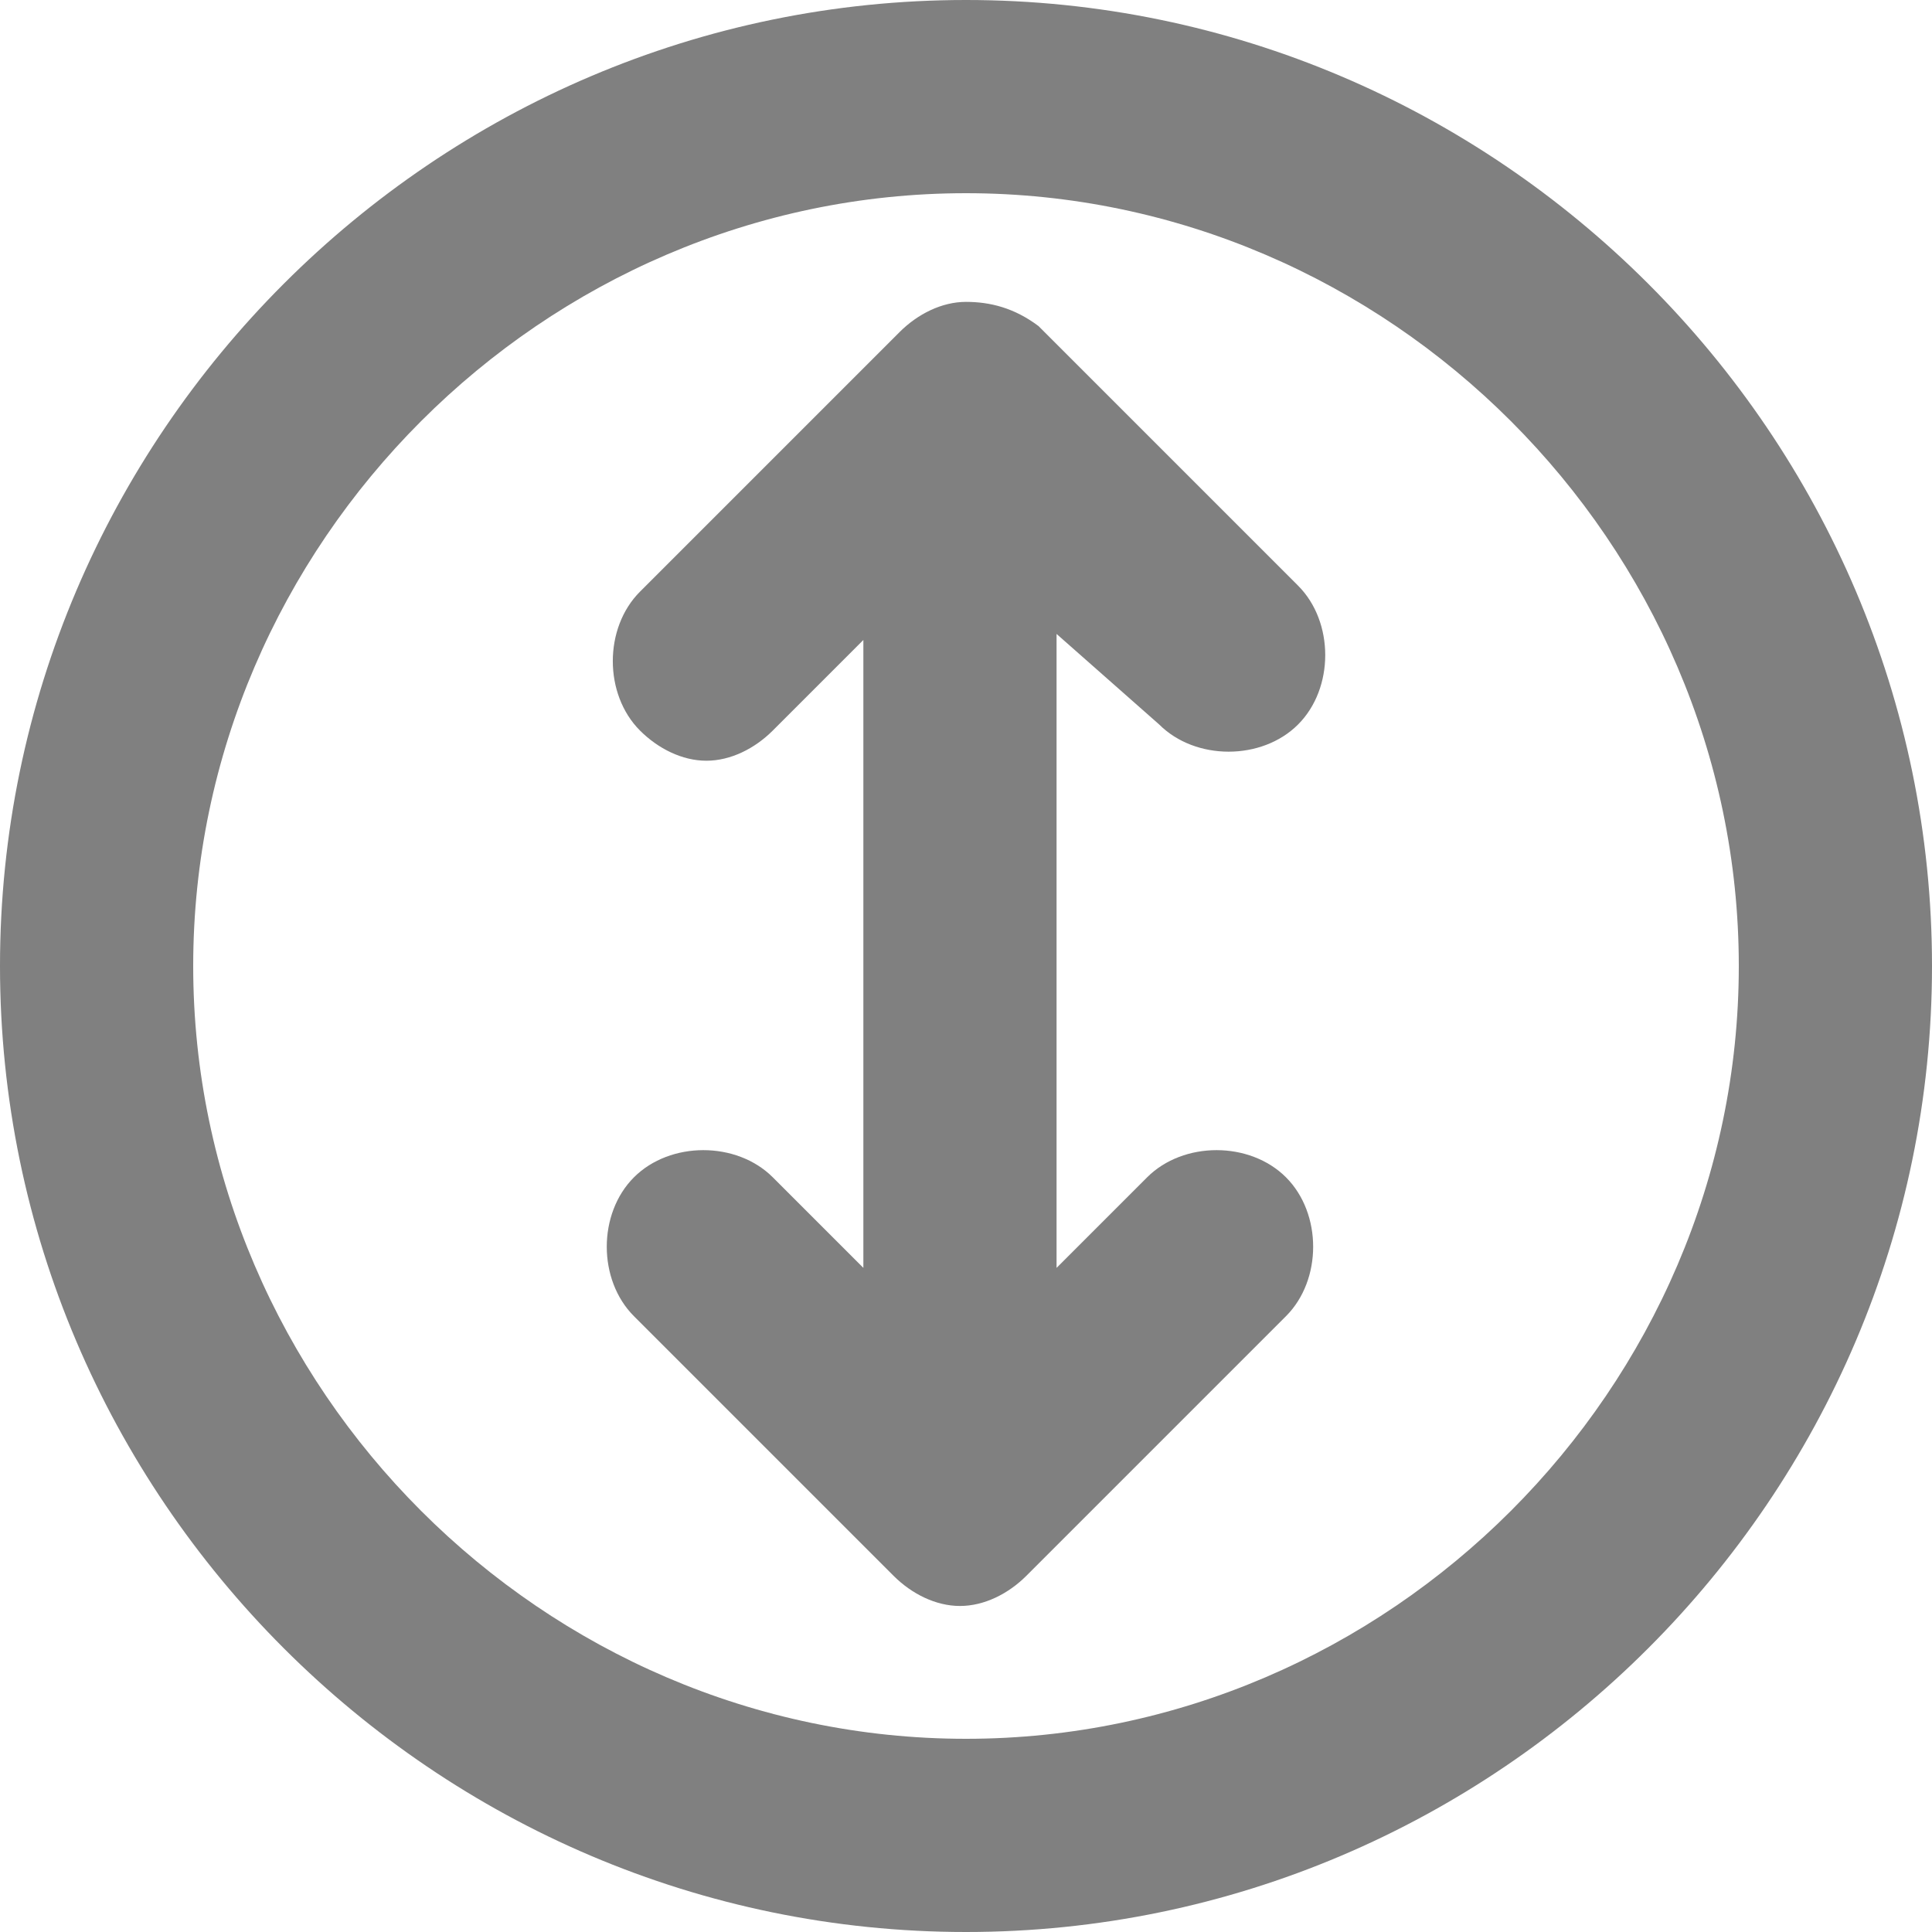 <?xml version="1.0" encoding="utf-8"?>
<!-- Generator: Adobe Illustrator 21.0.0, SVG Export Plug-In . SVG Version: 6.00 Build 0)  -->
<svg version="1.1" baseProfile="basic" id="Слой_1"
	 xmlns="http://www.w3.org/2000/svg" xmlns:xlink="http://www.w3.org/1999/xlink" x="0px" y="0px" viewBox="0 0 32 32"
	 xml:space="preserve">
<style type="text/css">
	.st0{fill:#808080;}
</style>
<g>
	<path class="st0" d="M19.2,12c0.6,0.6,1.7,0.6,2.3,0c0.6-0.6,0.6-1.7,0-2.3l-4.3-4.3C16.8,5.1,16.4,5,16,5c-0.4,0-0.8,0.2-1.1,0.5
		l-4.3,4.3c-0.6,0.6-0.6,1.7,0,2.3c0.3,0.3,0.7,0.5,1.1,0.5c0.4,0,0.8-0.2,1.1-0.5l1.5-1.5v10.4l-1.5-1.5c-0.6-0.6-1.7-0.6-2.3,0
		c-0.6,0.6-0.6,1.7,0,2.3l4.3,4.3c0.3,0.3,0.7,0.5,1.1,0.5c0.4,0,0.8-0.2,1.1-0.5l4.3-4.3c0.6-0.6,0.6-1.7,0-2.3
		c-0.6-0.6-1.7-0.6-2.3,0l-1.5,1.5V10.5L19.2,12z"/>
	<path class="st0" d="M16,0C7.2,0,0,7.2,0,16c0,8.8,7.2,16,16,16s16-7.2,16-16C32,7.2,24.8,0,16,0z M16,28.8C9,28.8,3.2,23,3.2,16
		C3.2,9,9,3.2,16,3.2S28.8,9,28.8,16C28.8,23,23,28.8,16,28.8z"/>
</g>
</svg>
